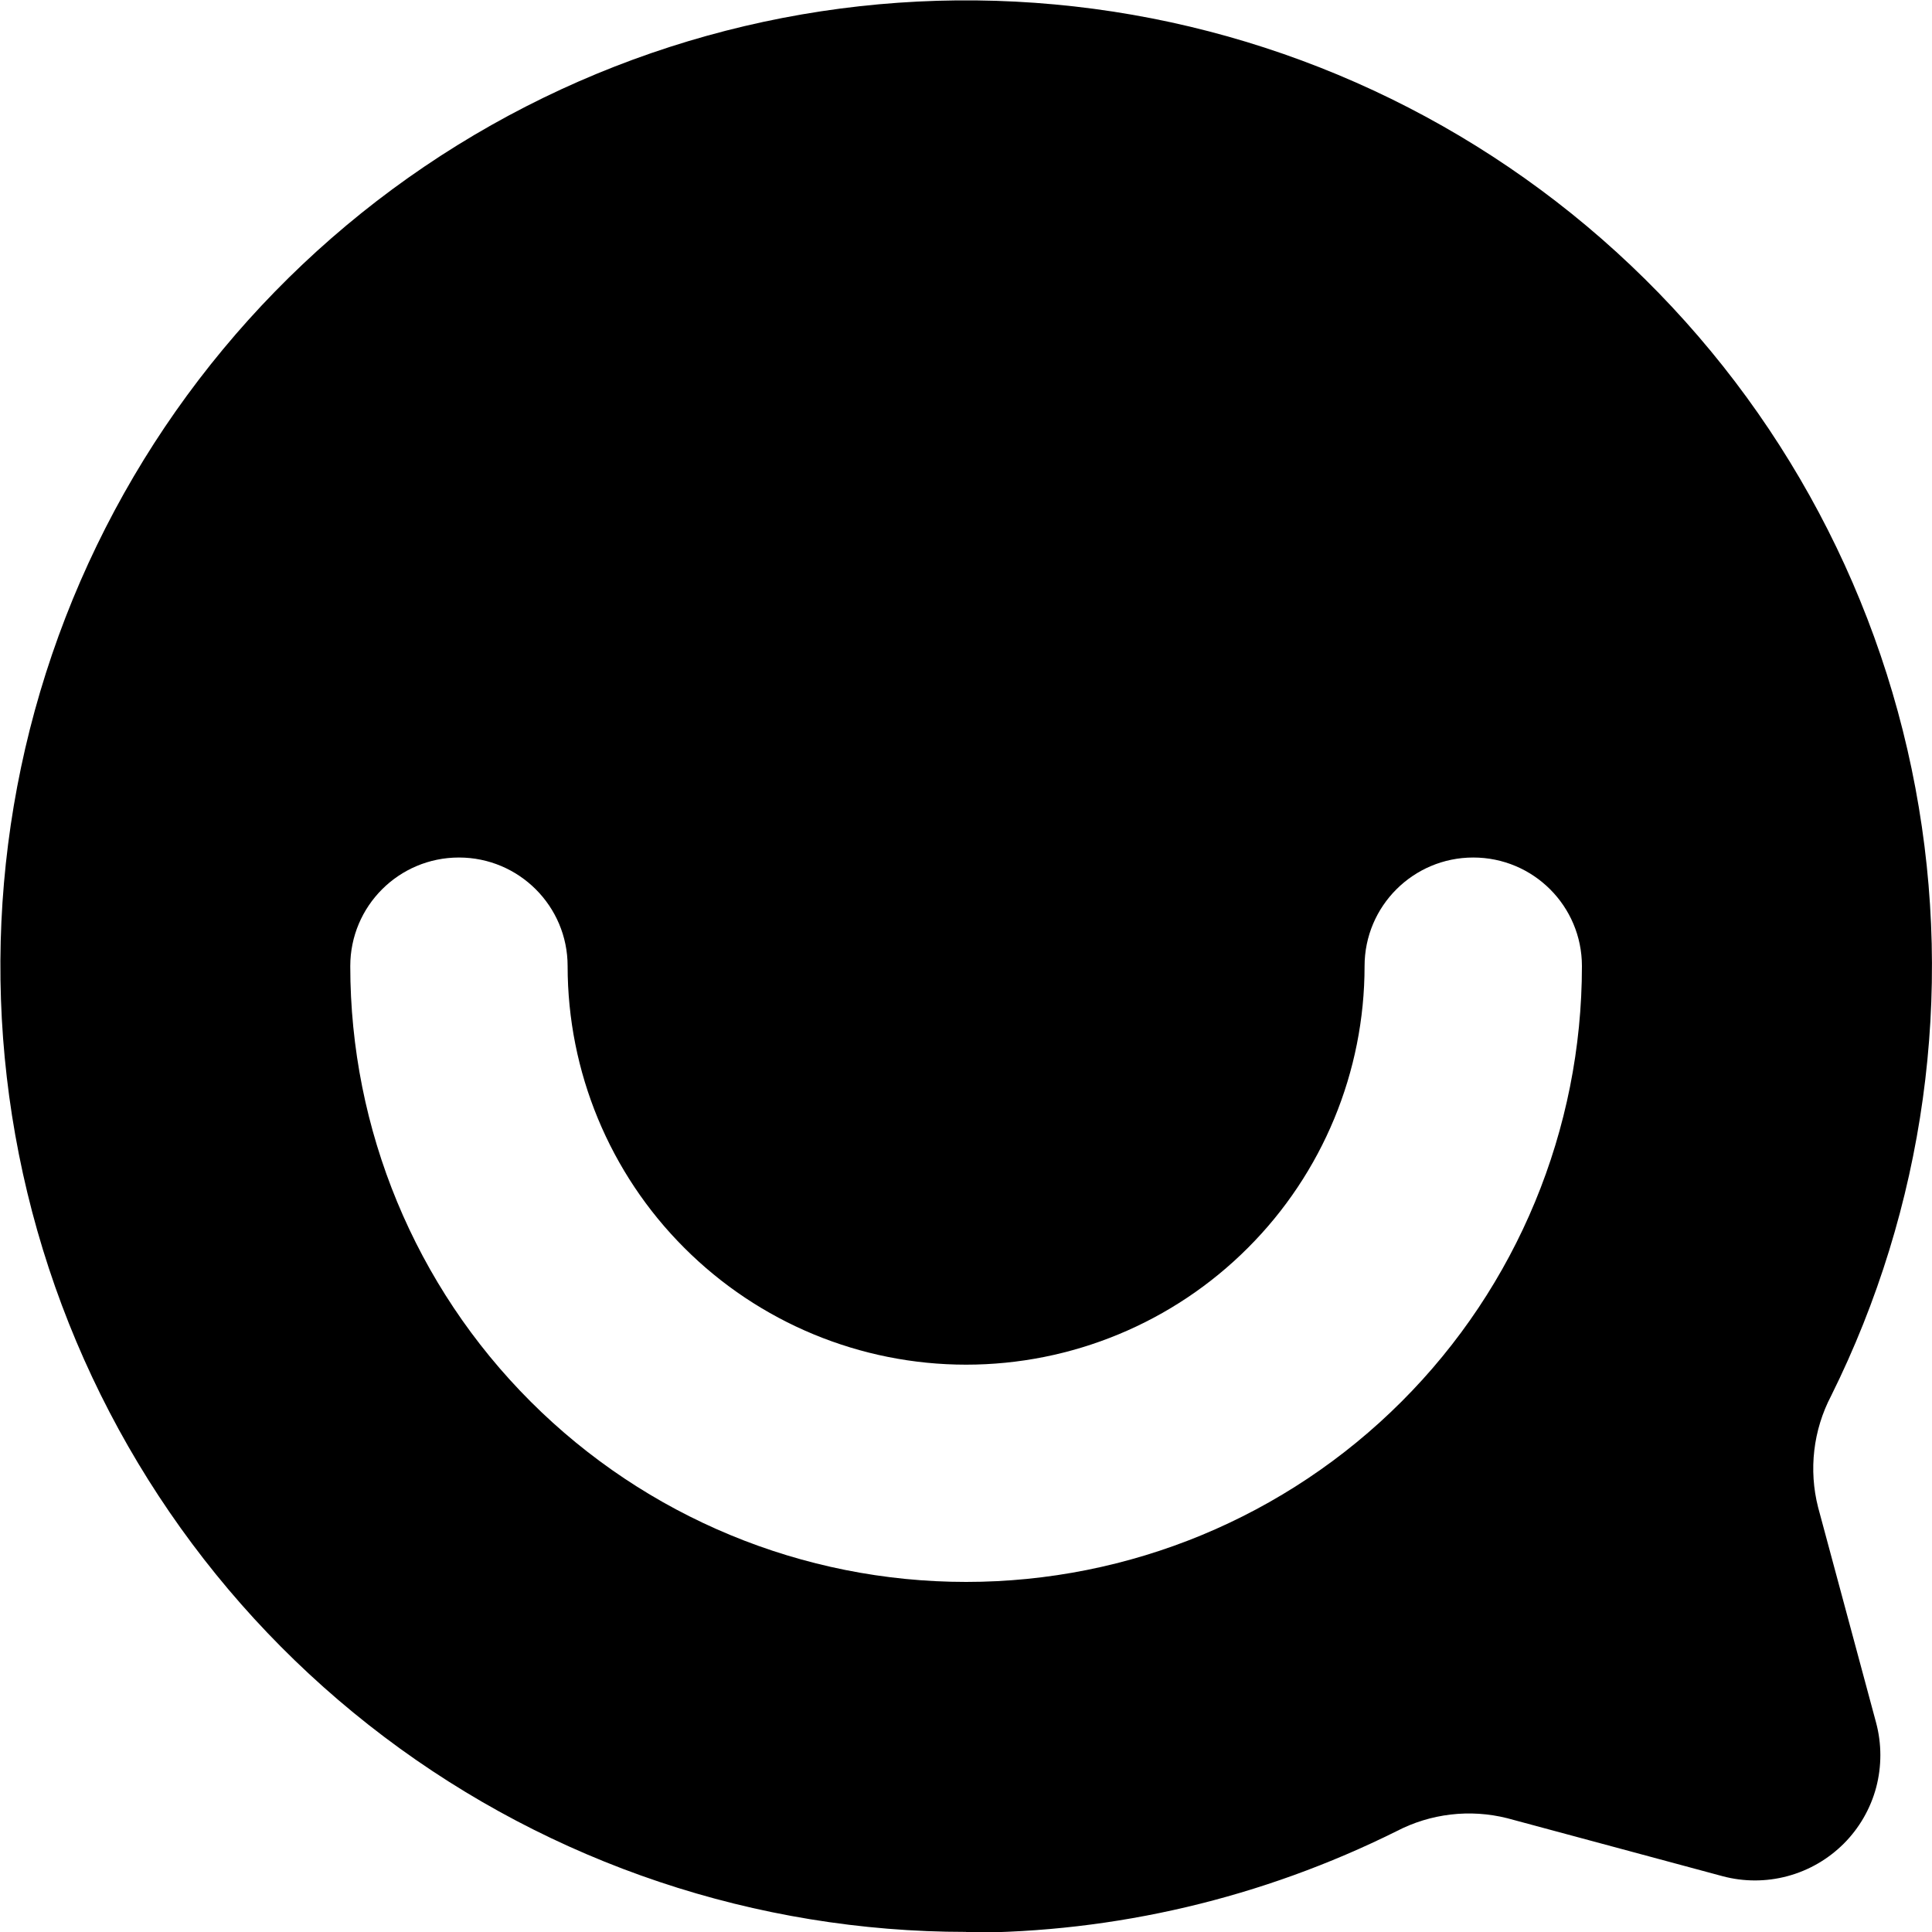 <svg viewBox="0 0 20 20" xmlns="http://www.w3.org/2000/svg">
  <path
    fill-rule="evenodd"
    clip-rule="evenodd"
    d="M3.977 17.98C5.712 19.29 7.827 19.999 10.001 19.999V20.007C11.546 20.007 13.068 19.647 14.456 18.957C14.809 18.773 15.217 18.725 15.603 18.822L17.831 19.422C18.051 19.481 18.283 19.481 18.503 19.422C18.724 19.363 18.924 19.247 19.086 19.086C19.247 18.925 19.363 18.724 19.422 18.504C19.48 18.284 19.48 18.052 19.421 17.832L18.821 15.604C18.722 15.216 18.77 14.804 18.956 14.449C19.923 12.502 20.229 10.293 19.828 8.156C19.427 6.019 18.34 4.072 16.732 2.608C15.125 1.145 13.084 0.245 10.919 0.046C8.754 -0.154 6.583 0.358 4.735 1.503C2.887 2.648 1.463 4.365 0.678 6.392C-0.107 8.42 -0.209 10.648 0.386 12.739C0.981 14.83 2.242 16.67 3.977 17.98ZM4.751 8.877C4.129 8.877 3.626 9.38 3.626 10.001C3.626 11.692 4.297 13.314 5.493 14.509C6.689 15.705 8.31 16.376 10.001 16.376C11.692 16.376 13.313 15.705 14.509 14.509C15.705 13.314 16.376 11.692 16.376 10.001C16.376 9.38 15.873 8.877 15.251 8.877C14.63 8.877 14.126 9.38 14.126 10.001C14.126 11.095 13.692 12.145 12.918 12.918C12.145 13.692 11.095 14.127 10.001 14.127C8.907 14.127 7.857 13.692 7.084 12.918C6.31 12.145 5.876 11.095 5.876 10.001C5.876 9.38 5.372 8.877 4.751 8.877Z"
  />
</svg>

